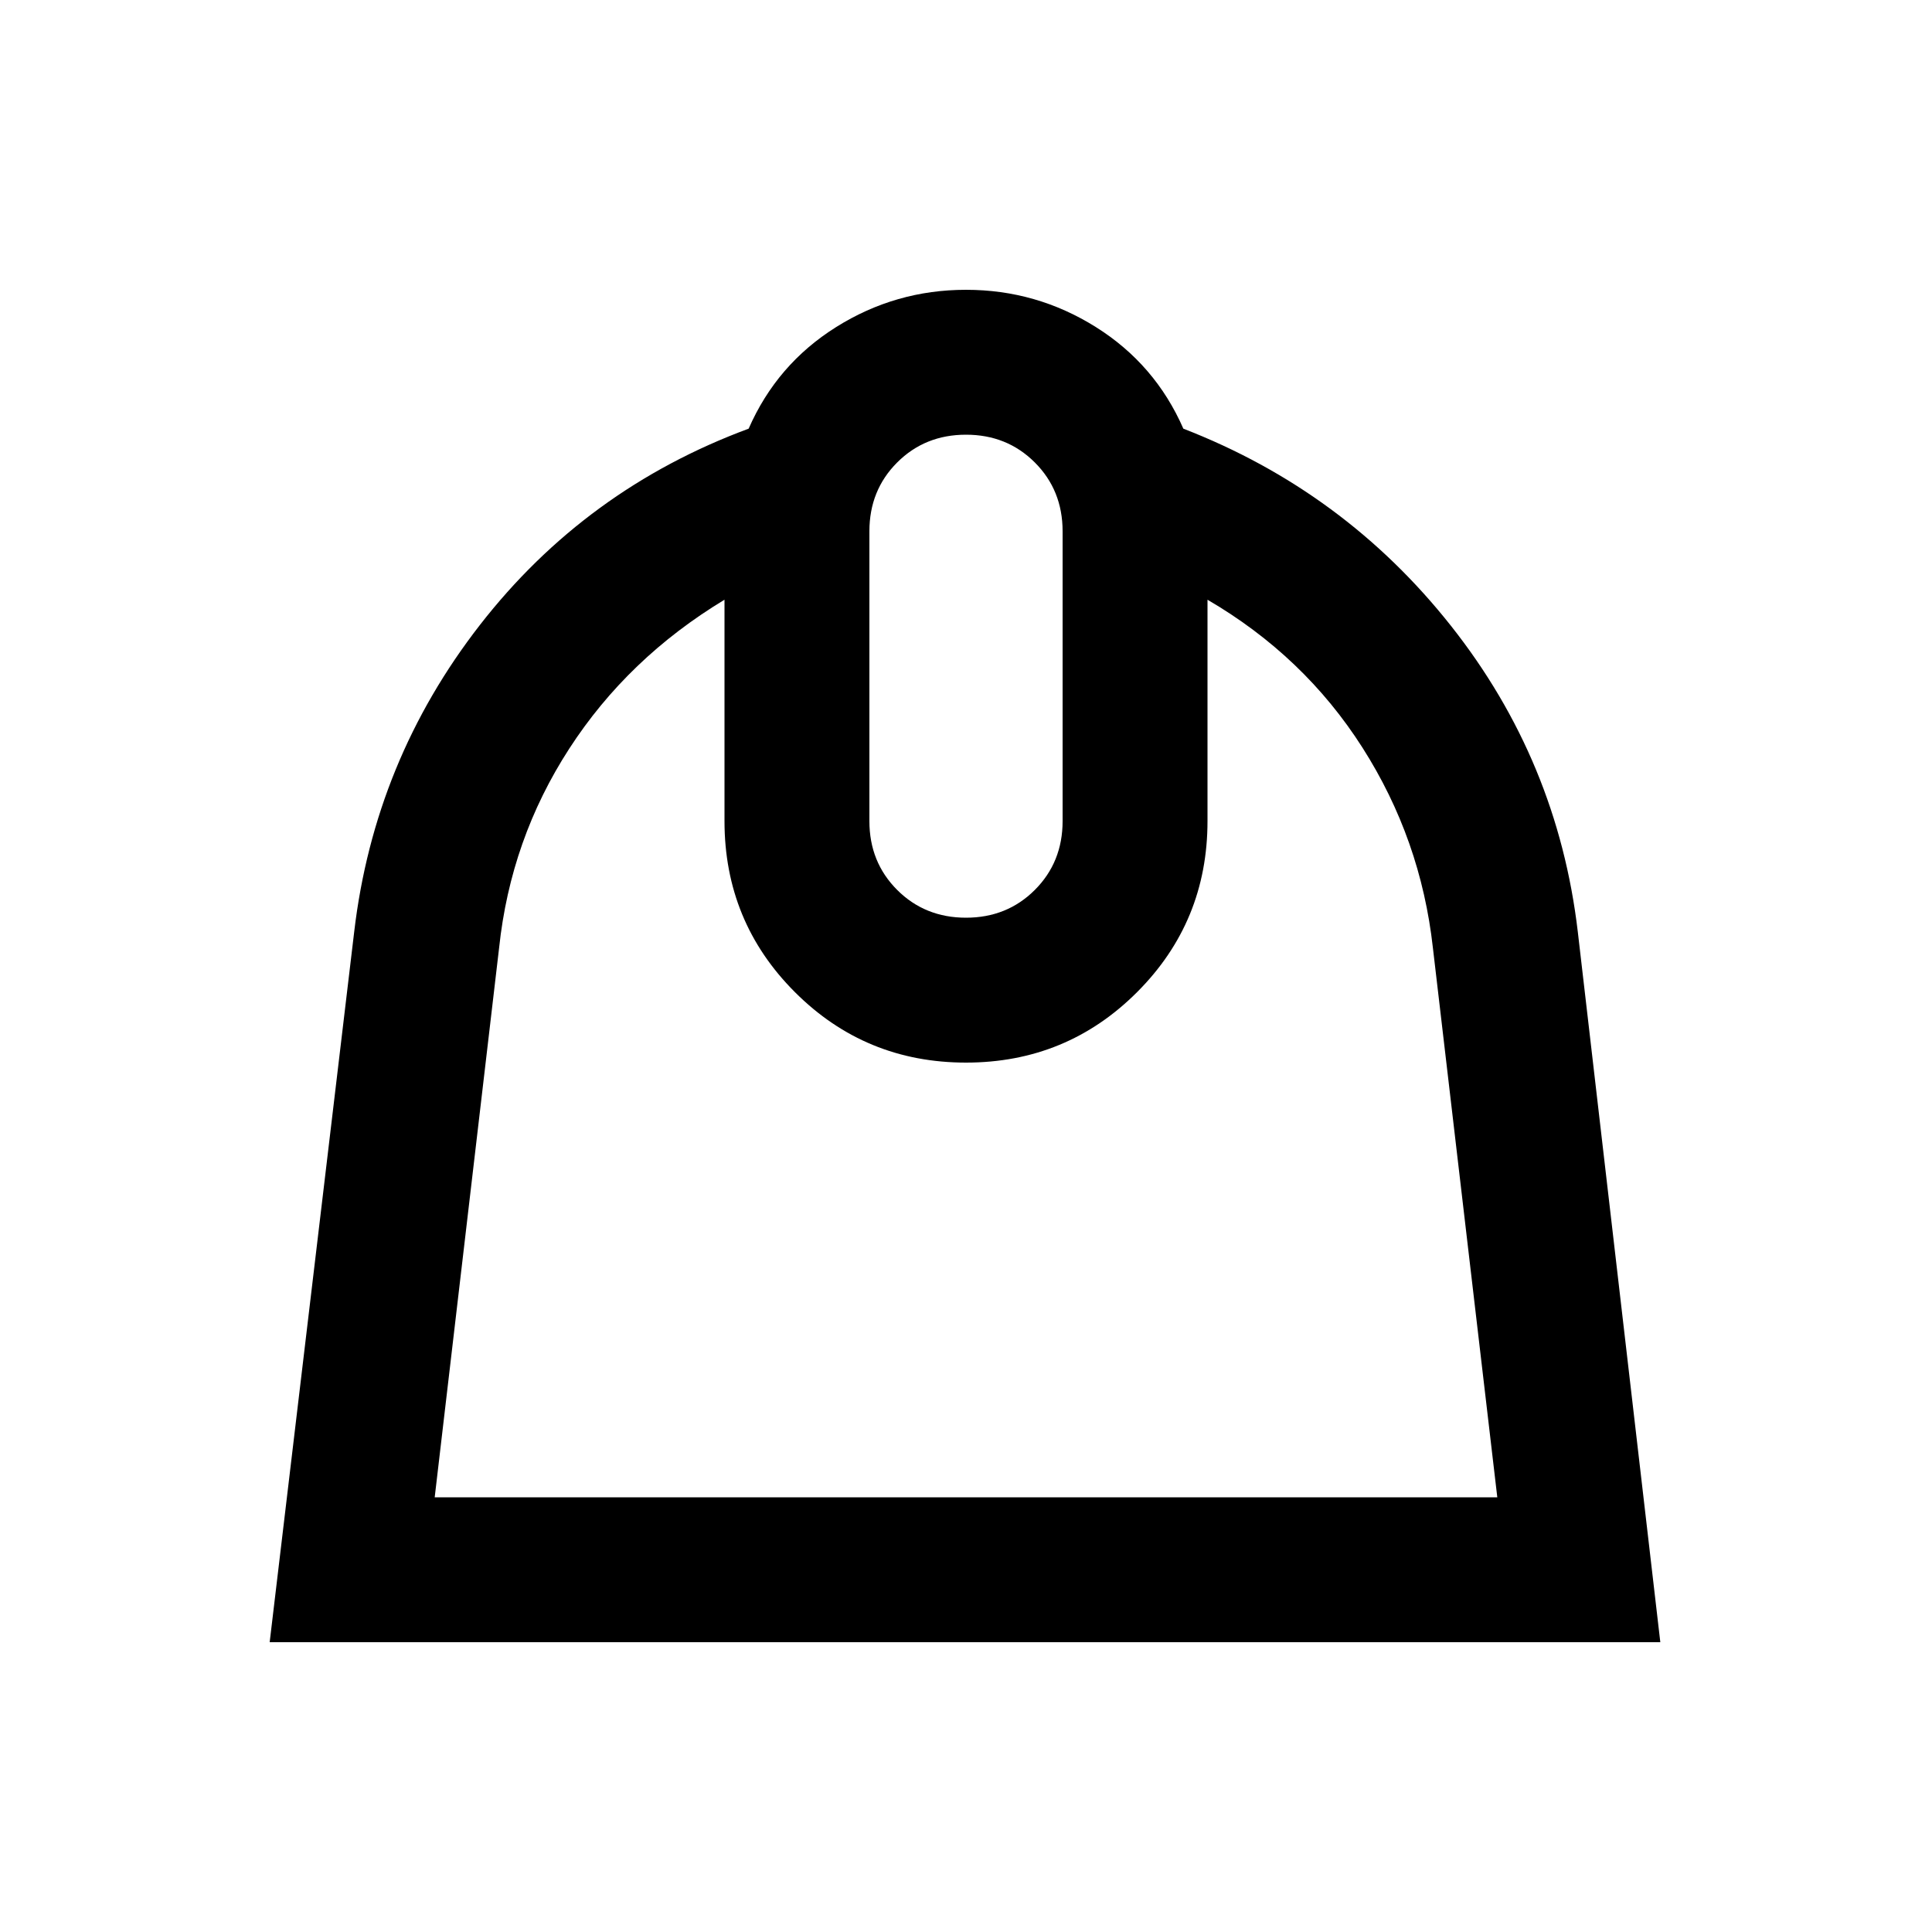 <svg xmlns="http://www.w3.org/2000/svg" height="20" viewBox="0 -960 960 960" width="20"><path d="M360-662q-48 29-77.14 74-29.15 45-34.86 99l-32 273h528l-32-273q-6-54-35-99.5T600-662v110q0 50-35 85t-85 35q-50 0-85-35t-35-85v-110Zm120 158q20.4 0 34.2-13.8Q528-531.6 528-552v-144q0-20.4-13.8-34.2Q500.4-744 480-744q-20.4 0-34.2 13.8Q432-716.4 432-696v144q0 20.4 13.8 34.2Q459.6-504 480-504Zm0-312q35 0 64.5 18.5T588-747q80 31 133 98t63 152l41 353H134l42-353q10-85 62.5-152.5T372-747q14-32 43.5-50.5T480-816Z"/></svg>